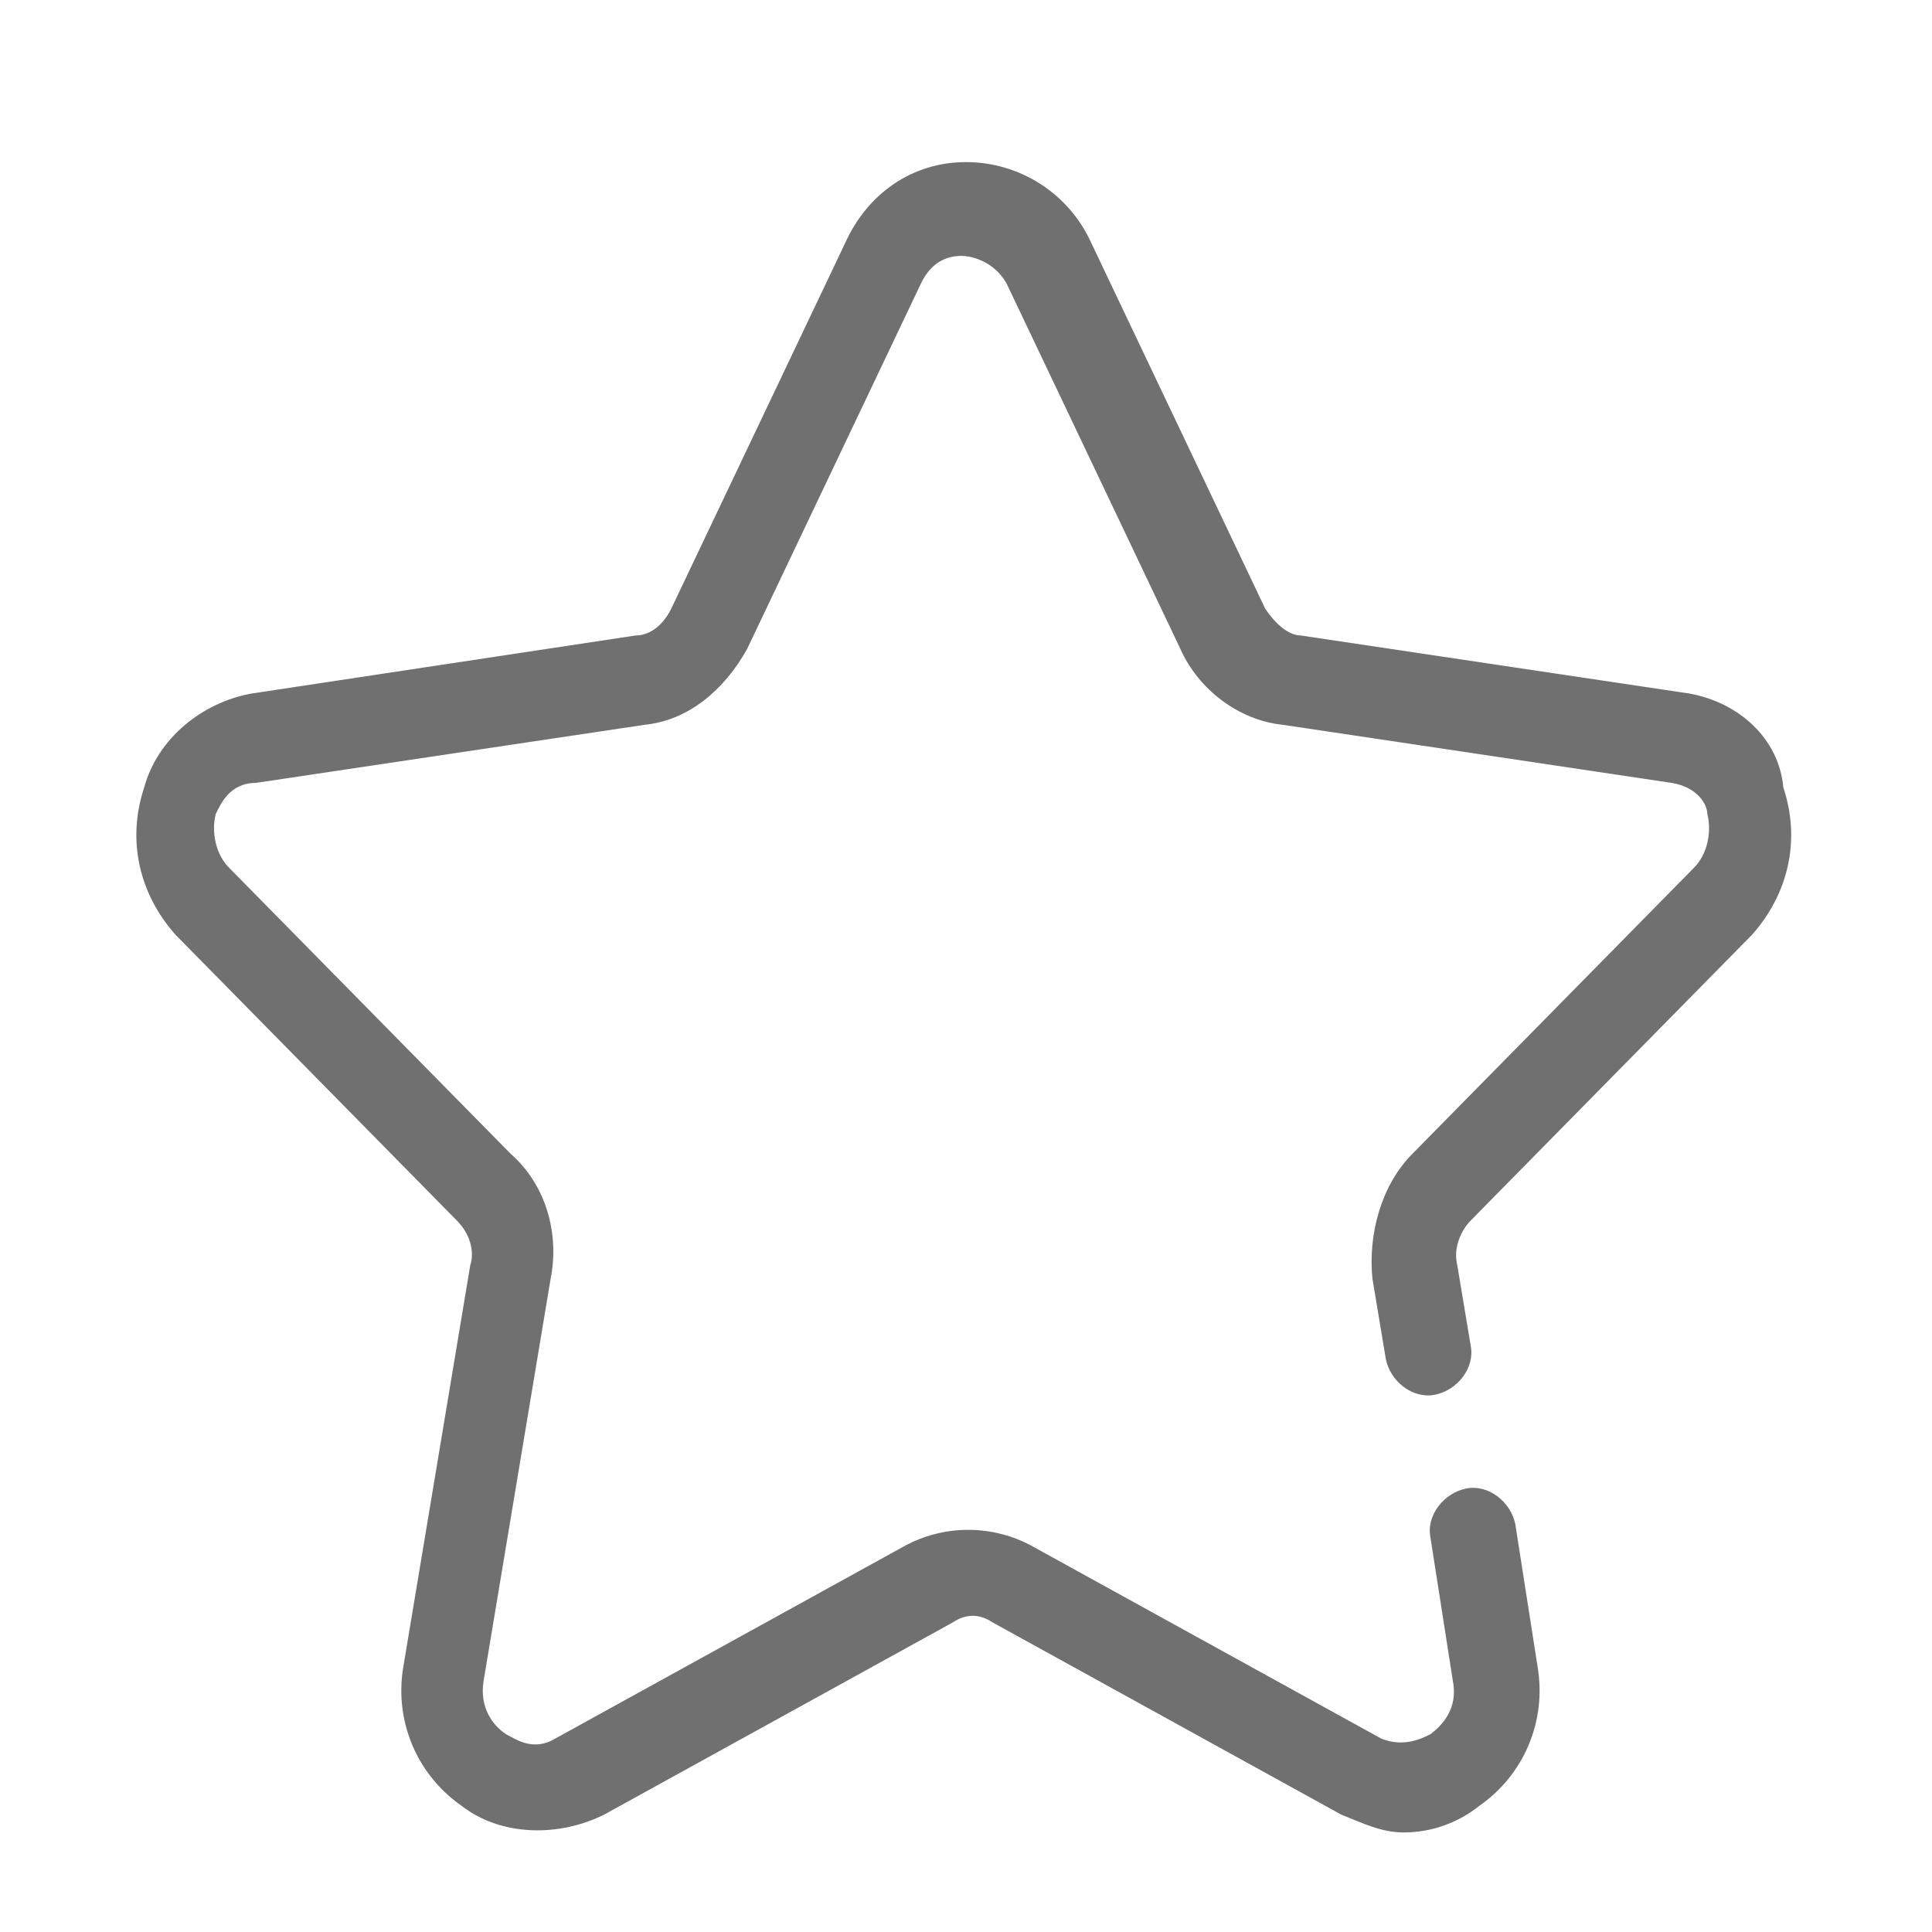 <?xml version="1.0" standalone="no"?><!DOCTYPE svg PUBLIC "-//W3C//DTD SVG 1.1//EN" "http://www.w3.org/Graphics/SVG/1.1/DTD/svg11.dtd"><svg t="1544757456659" class="icon" style="" viewBox="0 0 1024 1024" version="1.1" xmlns="http://www.w3.org/2000/svg" p-id="14011" xmlns:xlink="http://www.w3.org/1999/xlink" width="32" height="32"><defs><style type="text/css"></style></defs><path d="M895.479 367.604l-205.943-30.773c-7.101 0-14.203-7.101-18.937-14.203l-92.319-194.107c-11.836-26.039-37.874-42.609-66.28-42.609-28.406 0-52.077 16.57-63.913 42.609L355.768 322.628c-4.734 9.469-11.836 14.203-18.937 14.203L133.255 367.604c-26.039 4.734-49.71 23.672-56.812 49.71-9.469 28.406-2.367 56.812 16.57 78.116l149.131 151.498c7.101 7.101 9.469 16.57 7.101 23.672l-35.507 213.044c-4.734 28.406 7.101 56.812 30.773 73.382 21.304 16.57 52.077 16.57 75.749 4.734l184.638-101.788c7.101-4.734 14.203-4.734 21.304 0l184.638 101.788c11.836 4.734 21.304 9.469 33.14 9.469 14.203 0 28.406-4.734 40.242-14.203 23.672-16.57 35.507-44.976 30.773-73.382l-11.836-75.749c-2.367-11.836-14.203-21.304-26.039-18.937-11.836 2.367-21.304 14.203-18.937 26.039l11.836 75.749c2.367 11.836-2.367 21.304-11.836 28.406-4.734 2.367-14.203 7.101-26.039 2.367L547.507 819.73c-21.304-11.836-47.343-11.836-68.648 0l-184.638 101.788c-11.836 7.101-21.304 0-26.039-2.367-7.101-4.734-14.203-14.203-11.836-28.406l35.507-213.044c4.734-23.672-2.367-49.71-21.304-66.28l-149.131-151.498c-7.101-7.101-9.469-18.937-7.101-28.406 2.367-4.734 7.101-16.57 21.304-16.57l205.943-30.773c23.672-2.367 42.609-18.937 54.445-40.242l92.319-194.107c4.734-9.469 11.836-14.203 21.304-14.203 4.734 0 16.57 2.367 23.672 14.203l92.319 194.107c9.469 21.304 30.773 37.874 54.445 40.242l205.943 30.773c14.203 2.367 18.937 11.836 18.937 16.57 2.367 9.469 0 21.304-7.101 28.406L748.716 611.421c-16.57 16.57-23.672 42.609-21.304 66.28l7.101 42.609c2.367 11.836 14.203 21.304 26.039 18.937 11.836-2.367 21.304-14.203 18.937-26.039l-7.101-42.609c-2.367-9.469 2.367-18.937 7.101-23.672l149.131-151.498c18.937-21.304 26.039-49.71 16.57-78.116-2.367-26.039-23.672-44.976-49.71-49.71z" fill="#707070" p-id="14012"></path></svg>